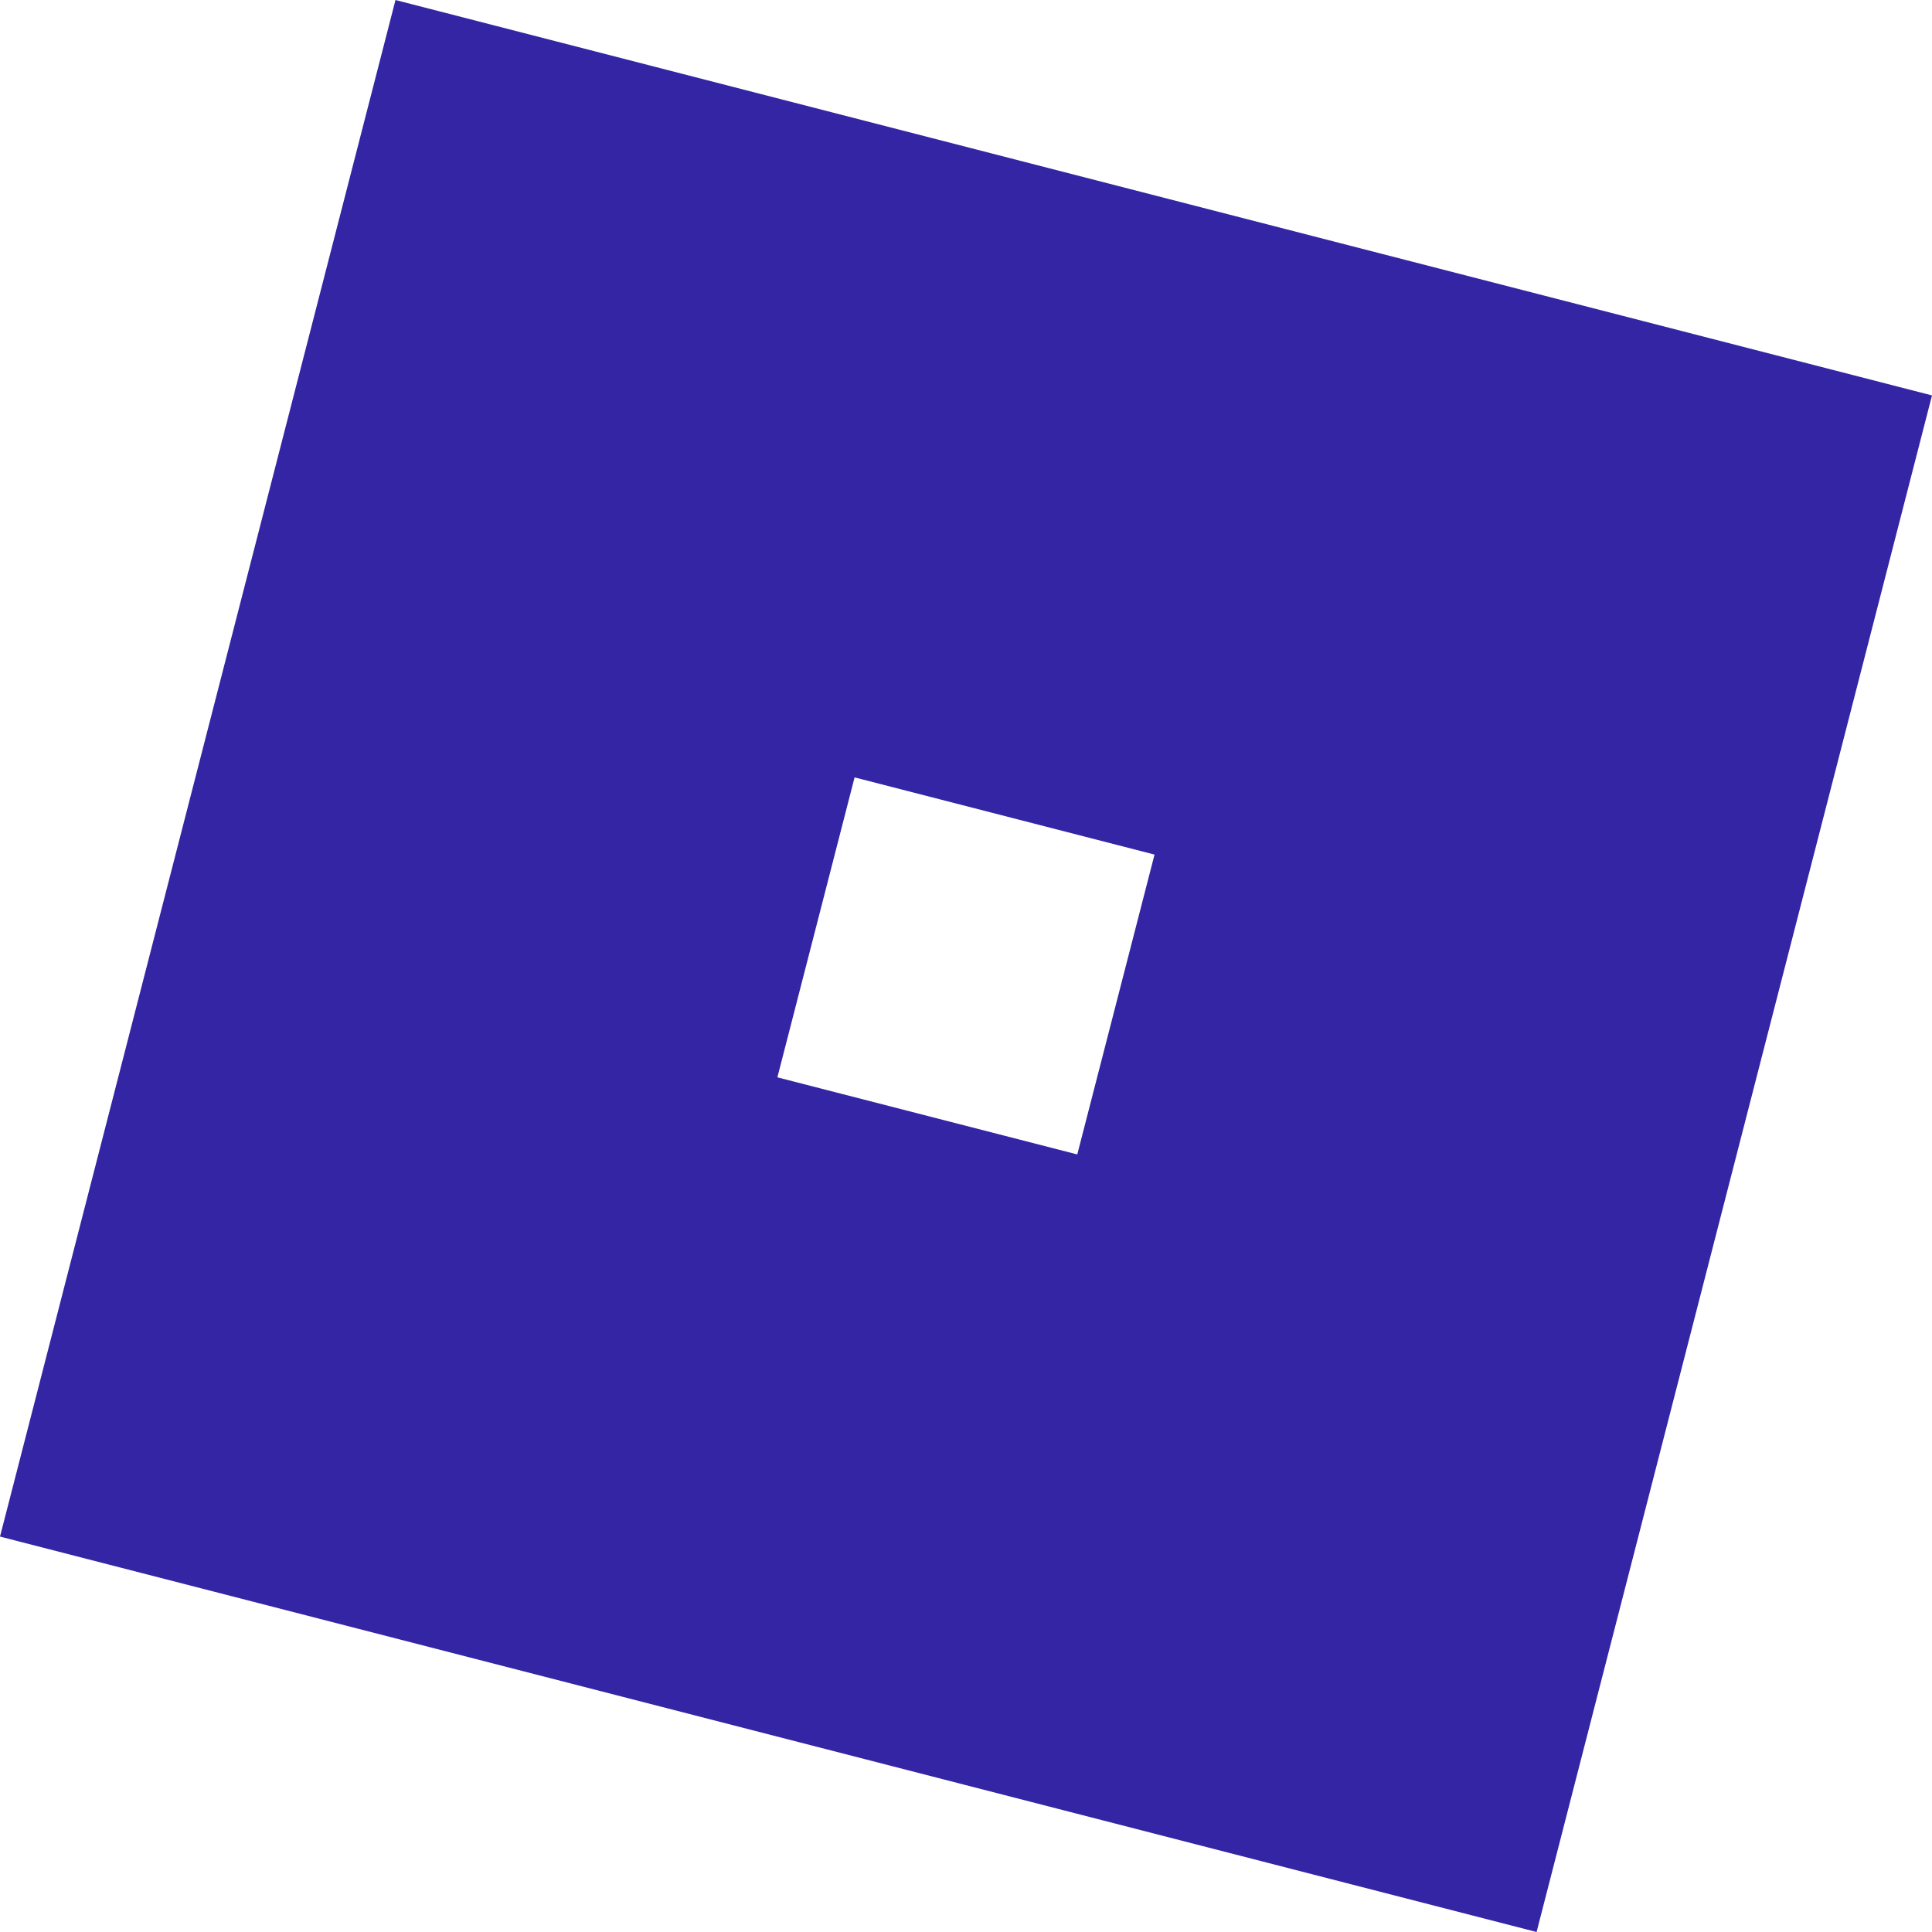 <svg role="img" viewBox="0 0 24 24" xmlns="http://www.w3.org/2000/svg"><title>Roblox</title><path fill="#3325A4" d="m13.383 14.341-3.726-.958.959-3.726 3.726.959-.96 3.726zM4.913 0 0 19.088 19.088 24 24 4.912 4.912 0z"/></svg>
